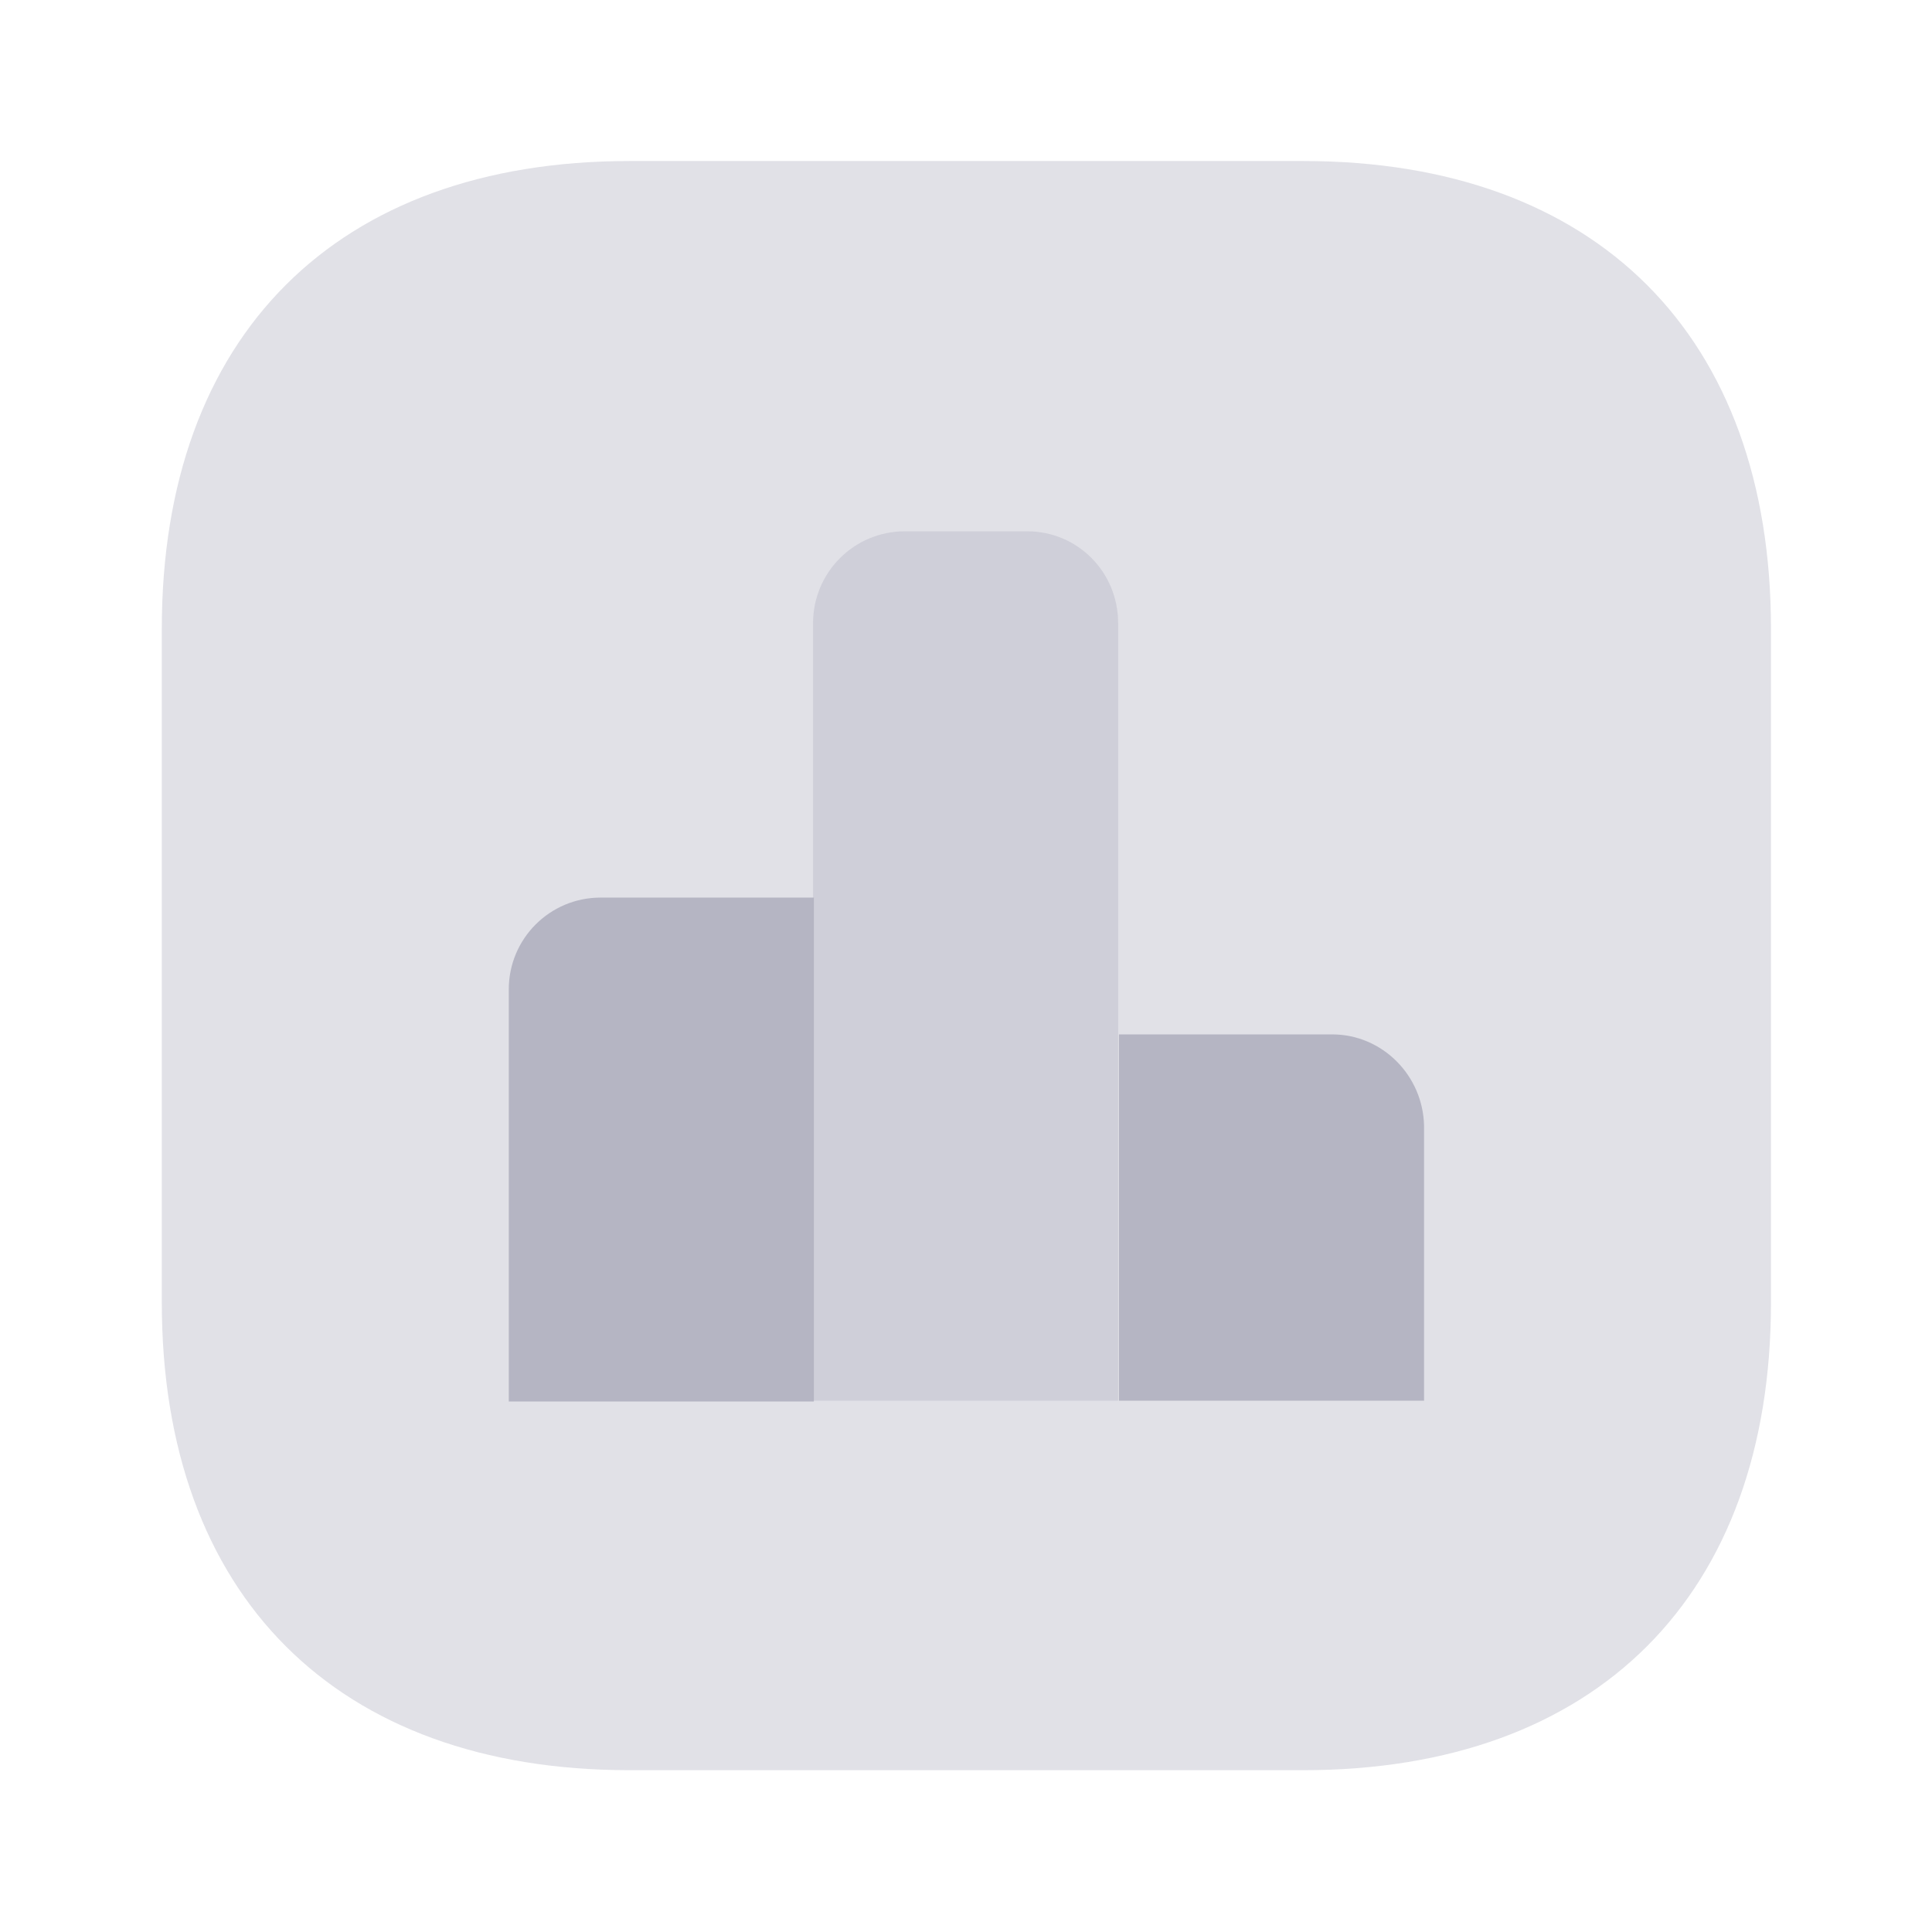 <svg width="32" height="32" viewBox="0 0 32 32" fill="none" xmlns="http://www.w3.org/2000/svg">
<path opacity="0.4" d="M21.587 2.667H10.427C5.573 2.667 2.68 5.56 2.68 10.413V21.573C2.68 26.427 5.573 29.32 10.427 29.32H21.587C26.44 29.32 29.333 26.427 29.333 21.573V10.413C29.333 5.56 26.44 2.667 21.587 2.667Z" fill="#B5B5C3"/>
<path d="M13.48 14.867H9.947C9.107 14.867 8.427 15.547 8.427 16.387V23.213H13.48V14.867V14.867Z" fill="#B5B5C3"/>
<path opacity="0.4" d="M17.013 8.8H14.987C14.147 8.8 13.467 9.48 13.467 10.32V23.2H18.52V10.32C18.52 9.48 17.853 8.8 17.013 8.8Z" fill="#B5B5C3"/>
<path d="M22.067 17.133H18.533V23.2H23.587V18.653C23.573 17.813 22.893 17.133 22.067 17.133Z" fill="#B5B5C3"/>
</svg>
